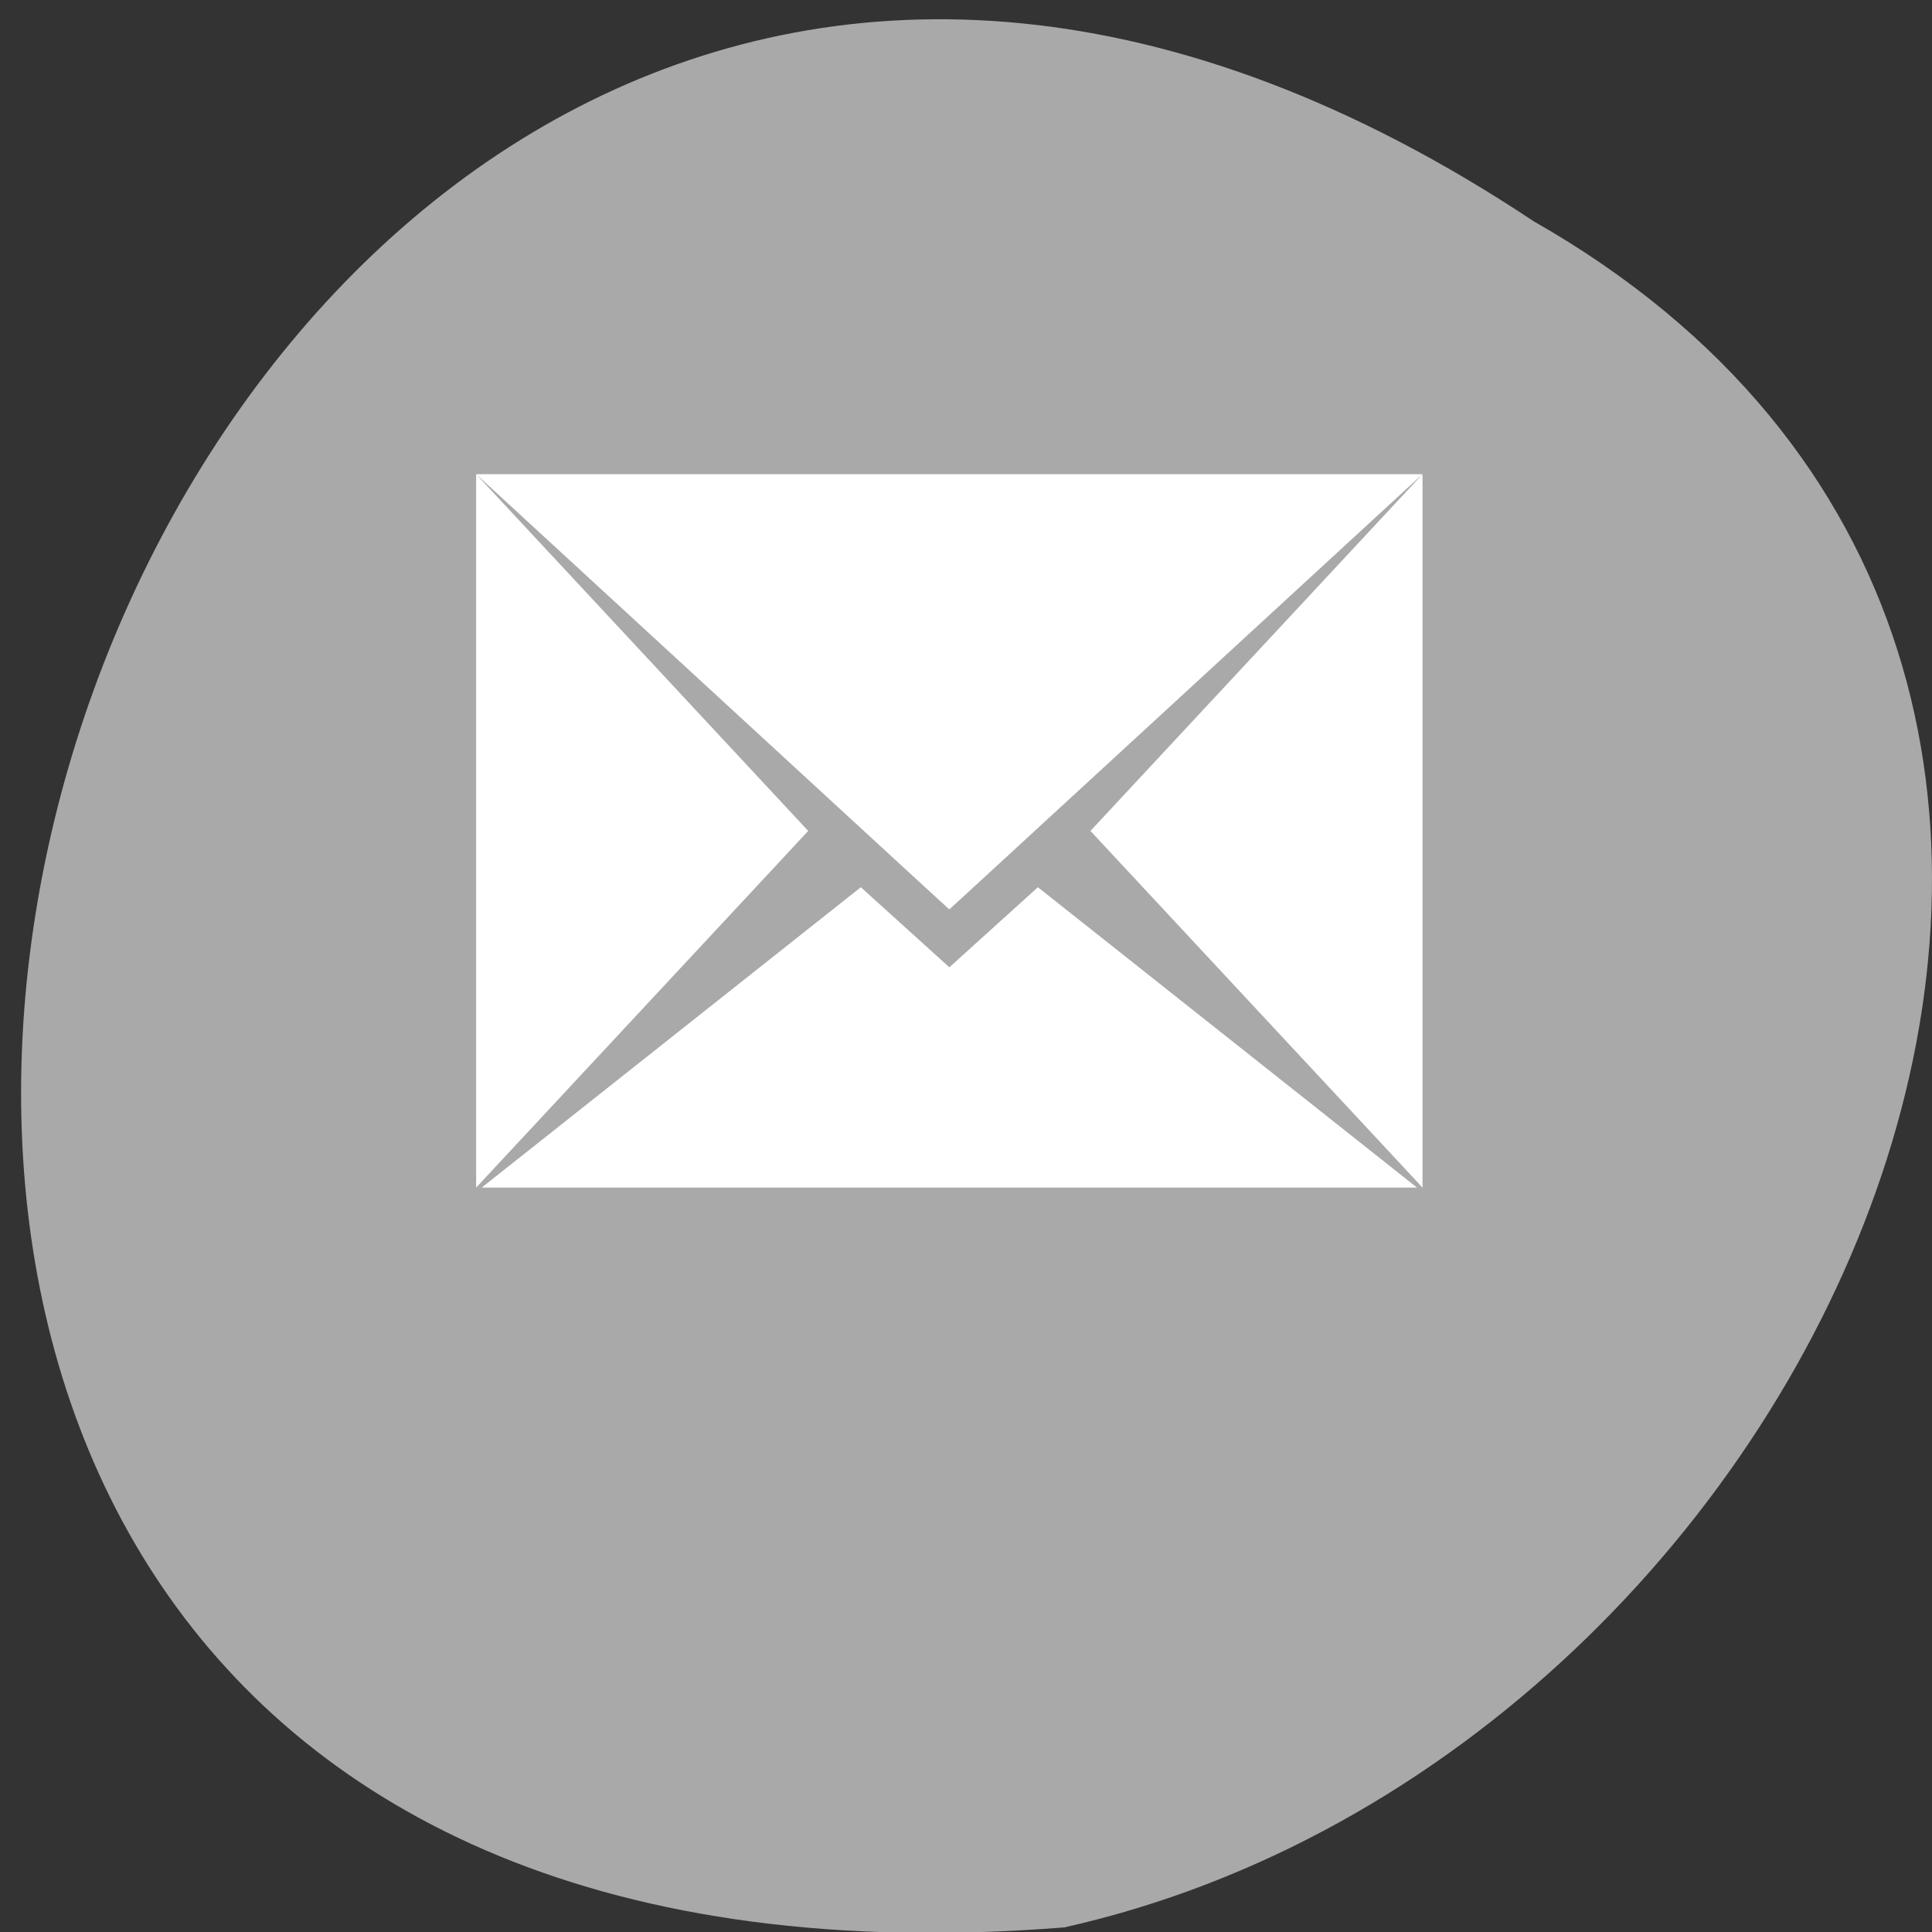 <svg xmlns="http://www.w3.org/2000/svg" viewBox="0 0 256 256"><rect x="0" y="0" width="256" height="256" fill="#333333" stroke="none"/><defs><clipPath><path d="m 148 97 h 77.63 v 24 h -77.62"/></clipPath><clipPath><path d="m 171 132 h 54.625 v 24 h -54.625"/></clipPath><clipPath><path d="m 27.707 56.824 h 82.29 v 139.69 h -82.29"/></clipPath><clipPath><path d="m 74 56.824 h 129 v 139.69 h -129"/></clipPath></defs><g transform="matrix(-1 0 0 1 256 -796.36)" style="fill:#a9a9a9;color:#000"><path d="m 52.779 825.68 c 192.46 -127.95 304.49 245.38 62.2 226.07 -102.82 -23.02 -165.22 -167.39 -62.2 -226.07 z"/><path d="m 125.84 850.43 c -0.138 0.002 -0.277 0.011 -0.414 0.024 -1.45 0.051 -2.843 0.714 -3.579 1.704 l -20.866 28.658 l -20.891 28.658 c -0.755 1.048 -0.749 2.415 0.016 3.459 0.765 1.044 2.259 1.726 3.783 1.728 h 23.25 v 65.16 c 0 4.36 3.529 7.865 7.889 7.865 h 21.232 c 4.36 0 7.889 -3.504 7.889 -7.865 v -65.16 h 23.25 c 1.524 -0.001 3.02 -0.683 3.783 -1.728 0.765 -1.044 0.771 -2.41 0.016 -3.459 l -20.891 -28.658 l -20.866 -28.658 c -0.733 -1 -2.14 -1.679 -3.604 -1.729 z"/><path d="m 125.83 850.43 c -0.138 0.002 -0.279 0.014 -0.417 0.028 -1.45 0.051 -2.847 0.732 -3.584 1.722 l -20.864 28.642 l -20.891 28.67 c -0.755 1.048 -0.737 2.401 0.028 3.445 0.765 1.044 2.254 1.721 3.778 1.722 h 23.25 v 65.17 c 0 4.36 3.53 7.862 7.89 7.862 h 10.862 v -137.27 c -0.018 -0.001 -0.037 0.001 -0.055 0 z"/><g transform="matrix(-0.985 0 0 1 236.77 -22.788)"><path d="m 44.528 881.98 l 59.11 53.57 l 4.541 4.099 l 4.541 -4.099 l 59.11 -53.57 h -127.31 z m 0 0 v 94.53 l 44.673 -47.26 l -44.673 -47.27 z m 127.31 0 l -44.673 47.27 l 44.673 47.26 v -94.53 z m -75.56 54.73 l -51 39.8 h 125.82 l -51 -39.8 l -11.909 10.61 l -11.909 -10.61 z" style="fill:#fff;fill-rule:evenodd"/><path d="m 57.26 1004.66 v 22.746 h 50.656 v 22.746 l 50.656 -34.12 l -50.656 -34.12 v 22.746 z" style="fill:#a9a9a9;color:#000"/></g></g></svg>